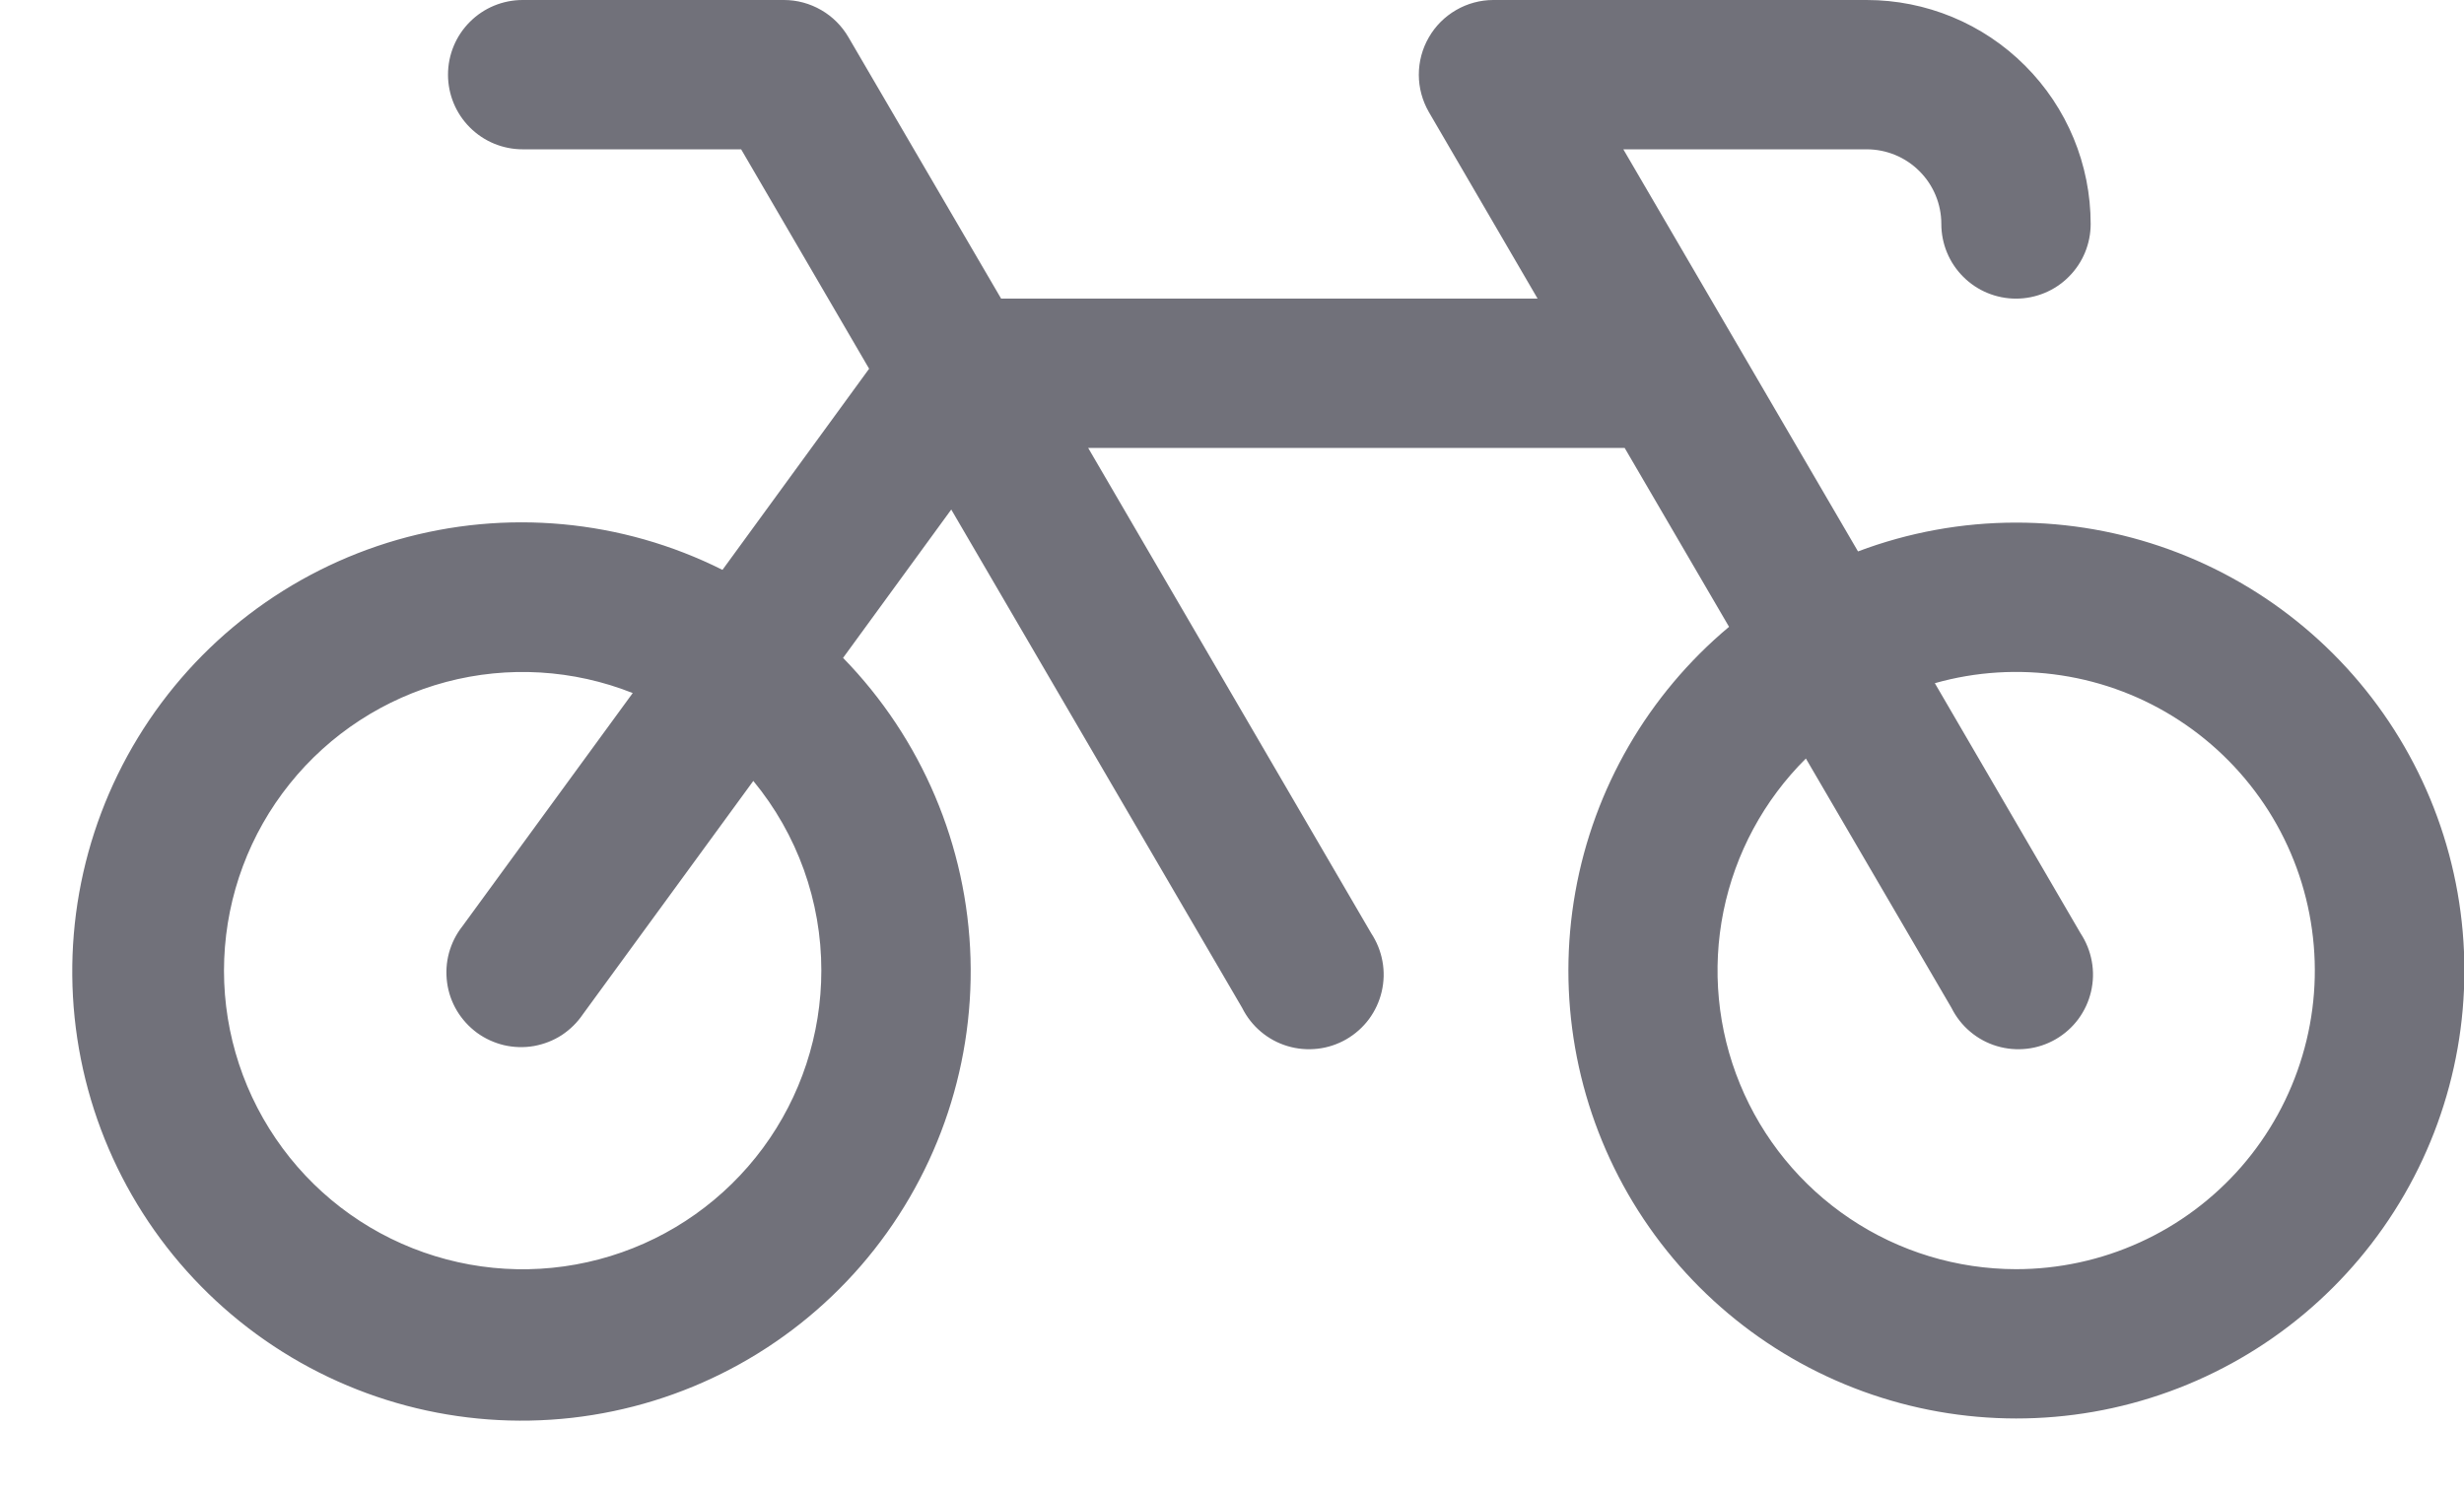 <svg width="33" height="20" viewBox="0 0 33 20" fill="none" xmlns="http://www.w3.org/2000/svg">
<path d="M27 7C26.277 7 25.56 7.131 24.884 7.386L21.741 2H25C25.265 2 25.52 2.105 25.707 2.293C25.895 2.48 26 2.735 26 3C26 3.265 26.105 3.52 26.293 3.707C26.48 3.895 26.735 4 27 4C27.265 4 27.52 3.895 27.707 3.707C27.895 3.52 28 3.265 28 3C28 2.204 27.684 1.441 27.121 0.879C26.559 0.316 25.796 0 25 0H20C19.825 0 19.652 0.047 19.501 0.135C19.349 0.223 19.223 0.349 19.136 0.501C19.048 0.653 19.002 0.825 19.002 1.001C19.002 1.176 19.049 1.348 19.136 1.5L20.593 4H13.408L11.364 0.5C11.276 0.348 11.15 0.222 10.999 0.135C10.847 0.047 10.675 0 10.5 0H7C6.735 0 6.48 0.105 6.293 0.293C6.105 0.48 6 0.735 6 1C6 1.265 6.105 1.52 6.293 1.707C6.48 1.895 6.735 2 7 2H9.926L11.64 4.939L9.676 7.633C8.327 6.957 6.773 6.814 5.323 7.23C3.873 7.647 2.632 8.593 1.847 9.881C1.062 11.169 0.789 12.705 1.083 14.185C1.377 15.665 2.216 16.98 3.434 17.87C4.653 18.761 6.161 19.16 7.66 18.991C9.159 18.821 10.54 18.095 11.529 16.955C12.517 15.815 13.041 14.345 12.998 12.837C12.954 11.329 12.345 9.893 11.291 8.812L12.74 6.825L16.636 13.5C16.697 13.622 16.782 13.731 16.887 13.819C16.991 13.907 17.113 13.973 17.244 14.012C17.374 14.051 17.512 14.063 17.648 14.047C17.783 14.032 17.914 13.988 18.032 13.92C18.151 13.851 18.254 13.759 18.335 13.65C18.416 13.54 18.474 13.415 18.505 13.282C18.536 13.149 18.54 13.011 18.515 12.876C18.491 12.742 18.439 12.614 18.364 12.5L14.574 6H21.759L23.157 8.396C22.075 9.301 21.345 10.559 21.098 11.949C20.851 13.338 21.101 14.77 21.805 15.994C22.51 17.217 23.622 18.152 24.948 18.636C26.274 19.12 27.728 19.121 29.054 18.639C30.381 18.157 31.495 17.223 32.201 16.001C32.907 14.779 33.159 13.347 32.914 11.957C32.669 10.567 31.941 9.308 30.86 8.402C29.778 7.495 28.411 6.999 27 7ZM11 13C11 13.856 10.726 14.689 10.218 15.377C9.71 16.065 8.994 16.573 8.177 16.824C7.359 17.076 6.482 17.059 5.675 16.775C4.868 16.492 4.172 15.957 3.692 15.249C3.211 14.542 2.969 13.698 3.003 12.844C3.037 11.989 3.344 11.167 3.879 10.5C4.414 9.832 5.149 9.354 5.976 9.134C6.803 8.915 7.678 8.967 8.474 9.283L6.192 12.408C6.109 12.513 6.049 12.634 6.013 12.764C5.978 12.894 5.97 13.029 5.988 13.162C6.006 13.296 6.051 13.424 6.12 13.539C6.189 13.654 6.281 13.754 6.389 13.834C6.498 13.913 6.621 13.969 6.752 14C6.883 14.03 7.019 14.034 7.151 14.011C7.284 13.987 7.41 13.938 7.523 13.865C7.635 13.791 7.732 13.696 7.807 13.585L10.089 10.46C10.679 11.175 11.001 12.073 11 13ZM27 17C26.208 16.999 25.433 16.764 24.775 16.322C24.117 15.881 23.605 15.254 23.304 14.522C23.002 13.789 22.925 12.983 23.082 12.207C23.24 11.43 23.624 10.718 24.186 10.16L26.136 13.5C26.197 13.622 26.282 13.731 26.387 13.819C26.491 13.907 26.613 13.973 26.744 14.012C26.874 14.051 27.012 14.063 27.148 14.047C27.283 14.032 27.414 13.988 27.532 13.92C27.651 13.851 27.754 13.759 27.835 13.65C27.916 13.54 27.974 13.415 28.005 13.282C28.036 13.149 28.04 13.011 28.015 12.876C27.991 12.742 27.939 12.614 27.864 12.5L25.913 9.151C26.463 8.995 27.04 8.96 27.605 9.046C28.171 9.132 28.711 9.338 29.189 9.651C29.668 9.964 30.074 10.376 30.381 10.859C30.687 11.342 30.886 11.885 30.964 12.451C31.043 13.017 30.999 13.594 30.835 14.142C30.672 14.69 30.393 15.197 30.018 15.628C29.642 16.059 29.178 16.405 28.658 16.641C28.137 16.878 27.572 17 27 17Z" fill="#71717A"/>
</svg>
